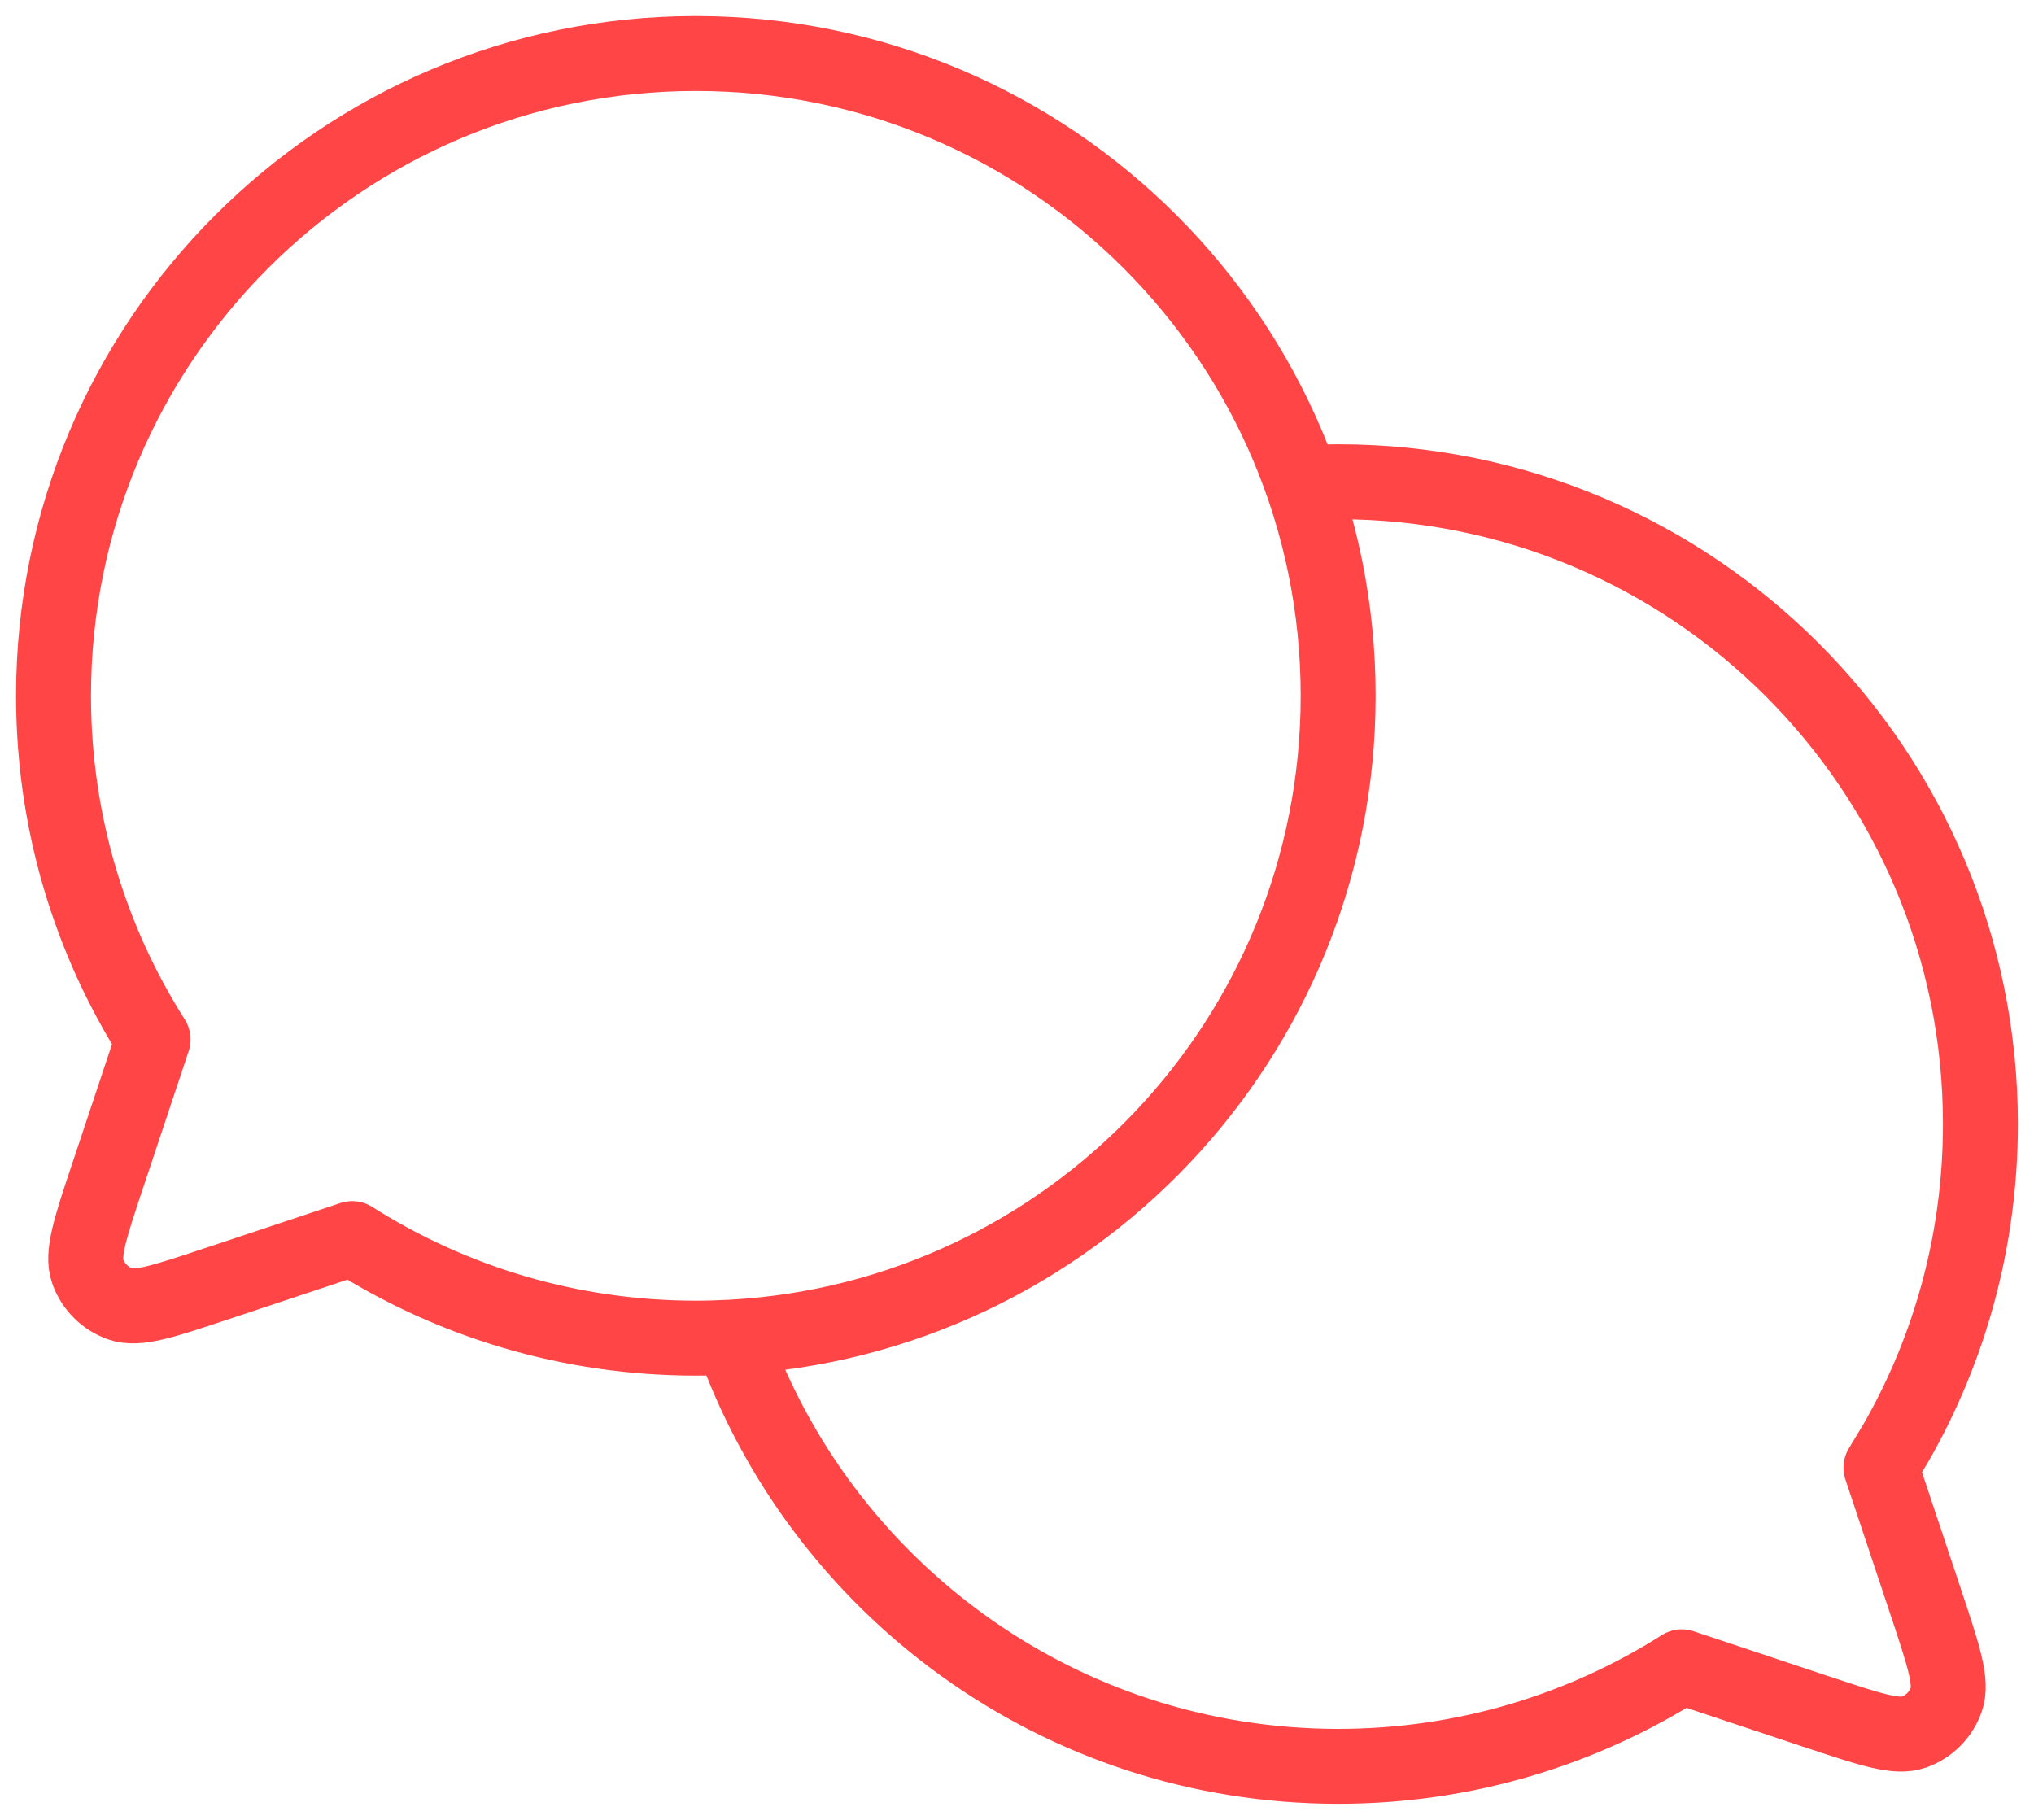 <svg width="38" height="34" viewBox="0 0 38 34" fill="none" xmlns="http://www.w3.org/2000/svg">
<path d="M13.676 24.981C19.989 24.63 25 19.401 25 13C25 6.373 19.627 1 13 1C6.373 1 1 6.373 1 13C1 15.361 1.682 17.563 2.86 19.42L2.012 21.964L2.01 21.968C1.686 22.942 1.523 23.43 1.639 23.754C1.74 24.037 1.963 24.26 2.246 24.361C2.569 24.476 3.053 24.314 4.021 23.992L4.035 23.988L6.58 23.14C8.437 24.317 10.639 25 13 25C13.227 25 13.453 24.993 13.676 24.981ZM13.676 24.981C13.676 24.981 13.676 24.98 13.676 24.981ZM13.676 24.981C15.318 29.652 19.768 33 25 33C27.362 33 29.563 32.318 31.42 31.14L33.964 31.988L33.969 31.989C34.943 32.313 35.432 32.476 35.756 32.361C36.039 32.26 36.26 32.037 36.361 31.754C36.476 31.429 36.314 30.941 35.989 29.964L35.141 27.42L35.425 26.949C36.428 25.196 36.999 23.165 36.999 21C36.999 14.373 31.627 9 25 9L24.551 9.008L24.324 9.019" stroke="#ff4545" stroke-width="1.4" stroke-linecap="round" stroke-linejoin="round"/>
</svg>
